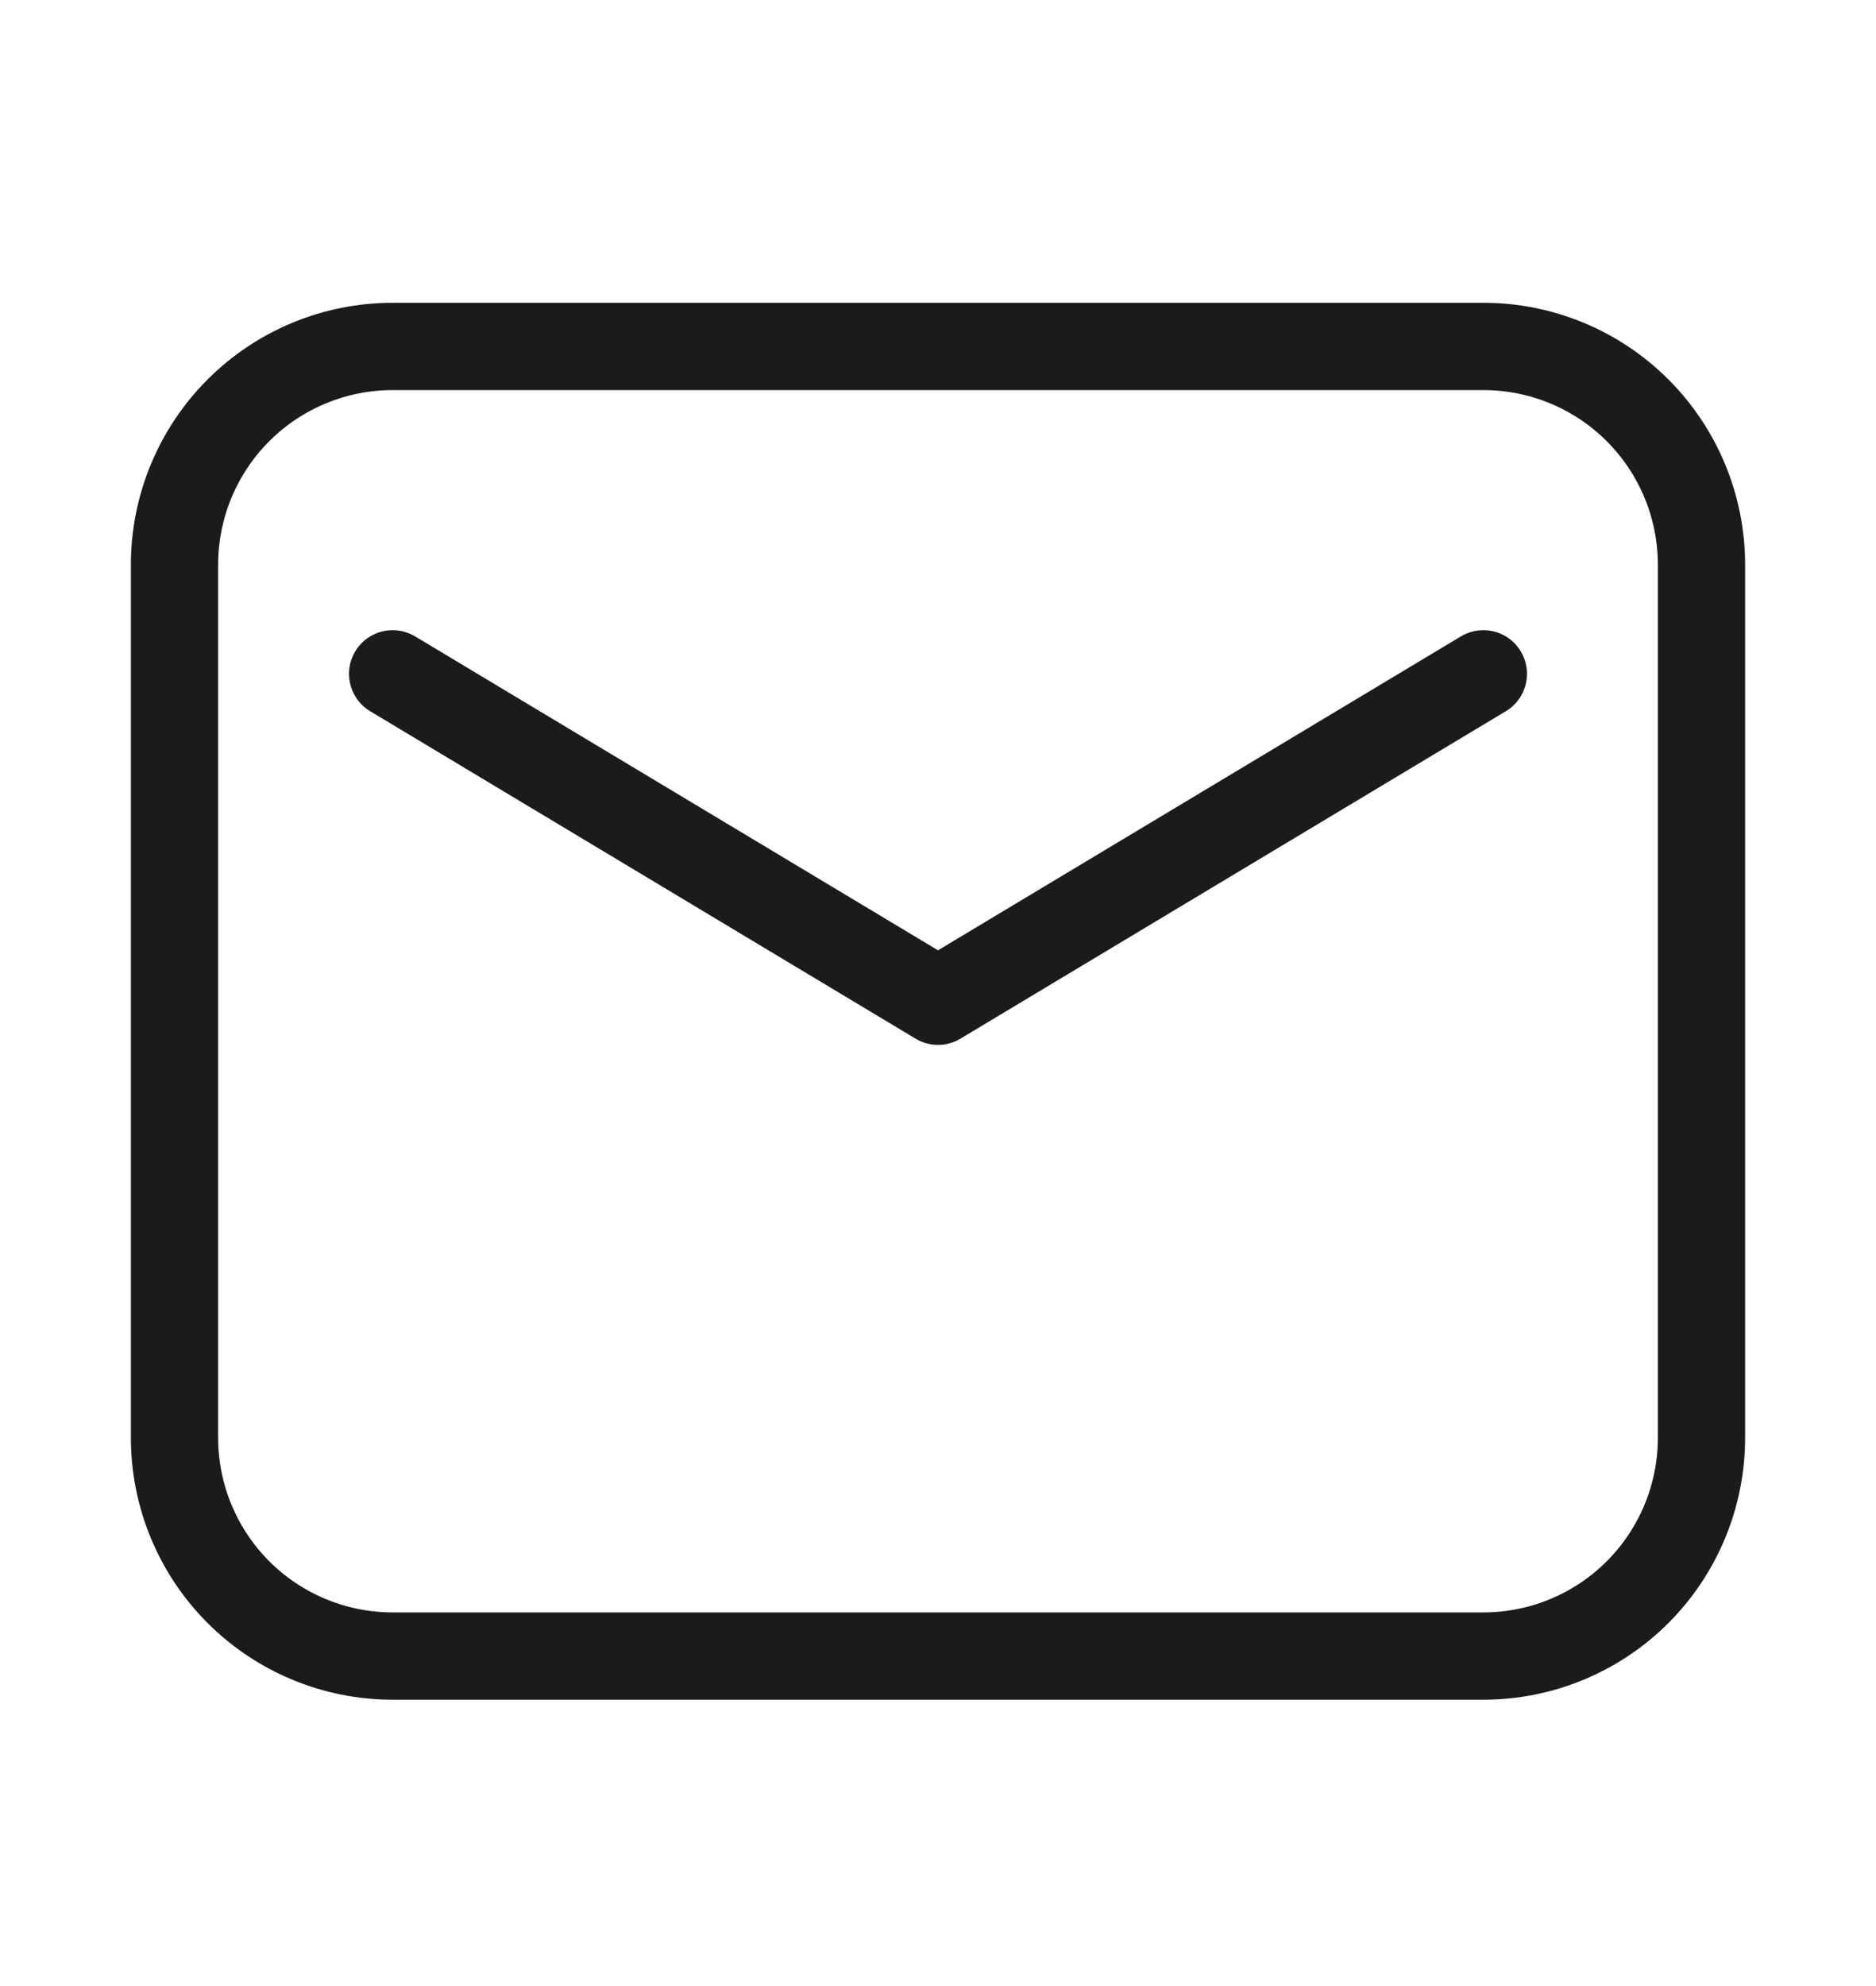 <svg width="86" height="91" viewBox="0 0 86 91" fill="none" xmlns="http://www.w3.org/2000/svg">
<path fill-rule="evenodd" clip-rule="evenodd" d="M8 25.872V65.872C8 68.524 9.054 71.067 10.929 72.943C12.804 74.818 15.348 75.872 18 75.872H68C70.652 75.872 73.196 74.818 75.071 72.943C76.946 71.067 78 68.524 78 65.872V25.872C78 23.219 76.946 20.676 75.071 18.8C73.196 16.925 70.652 15.872 68 15.872H18C15.348 15.872 12.804 16.925 10.929 18.8C9.054 20.676 8 23.219 8 25.872Z" stroke="#1B1B1B" stroke-width="4" stroke-linecap="round" stroke-linejoin="round"/>
<path d="M18 30.871L43 45.871L68 30.871" stroke="#1B1B1B" stroke-width="4" stroke-linecap="round" stroke-linejoin="round"/>
</svg>
